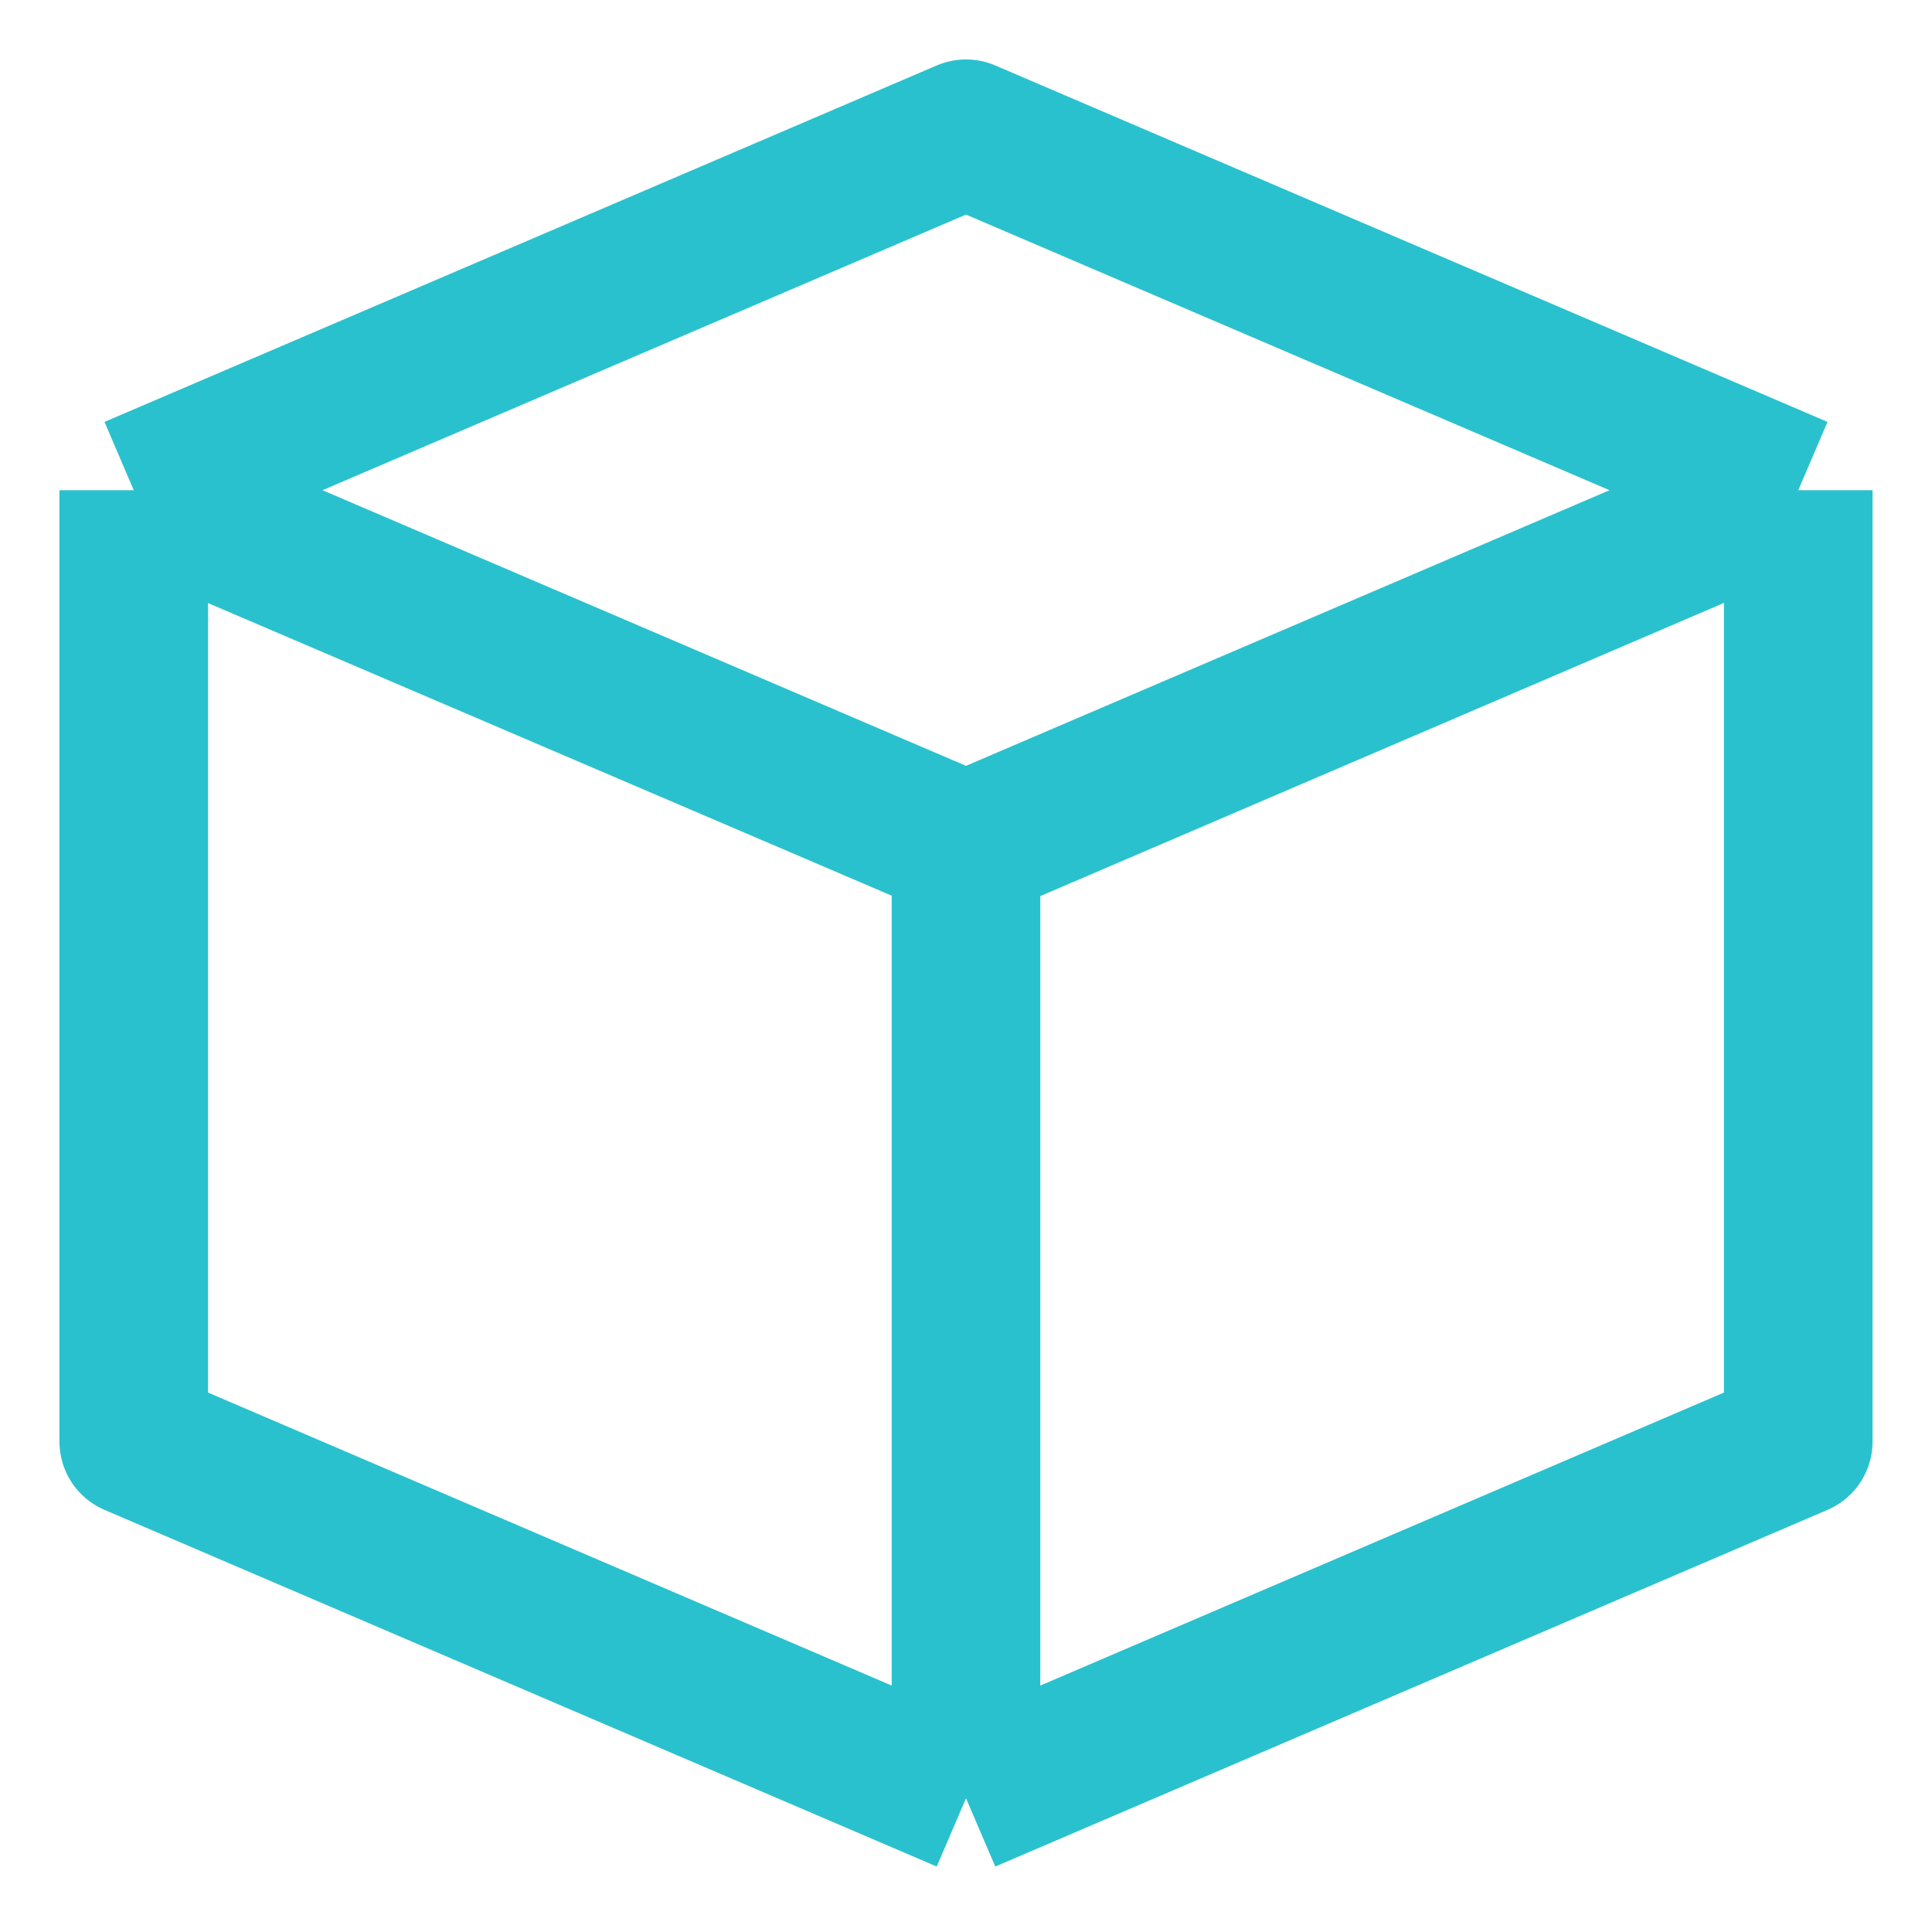 <svg width="26" height="26" viewBox="0 0 26 26" fill="none" xmlns="http://www.w3.org/2000/svg">
<path d="M1.8 6.597L13 1.8L24.2 6.597M1.8 6.597L13 11.394M1.8 6.597V6.6M24.2 6.597L13 11.394M24.2 6.597V19.4L13 24.2M24.2 6.597L13 11.4V24.2M13 11.394V24.2M13 11.394L1.8 6.6M13 24.2L1.8 19.4V6.6" stroke="#2AC1CE" stroke-width="2" stroke-linejoin="round"/>
</svg>

